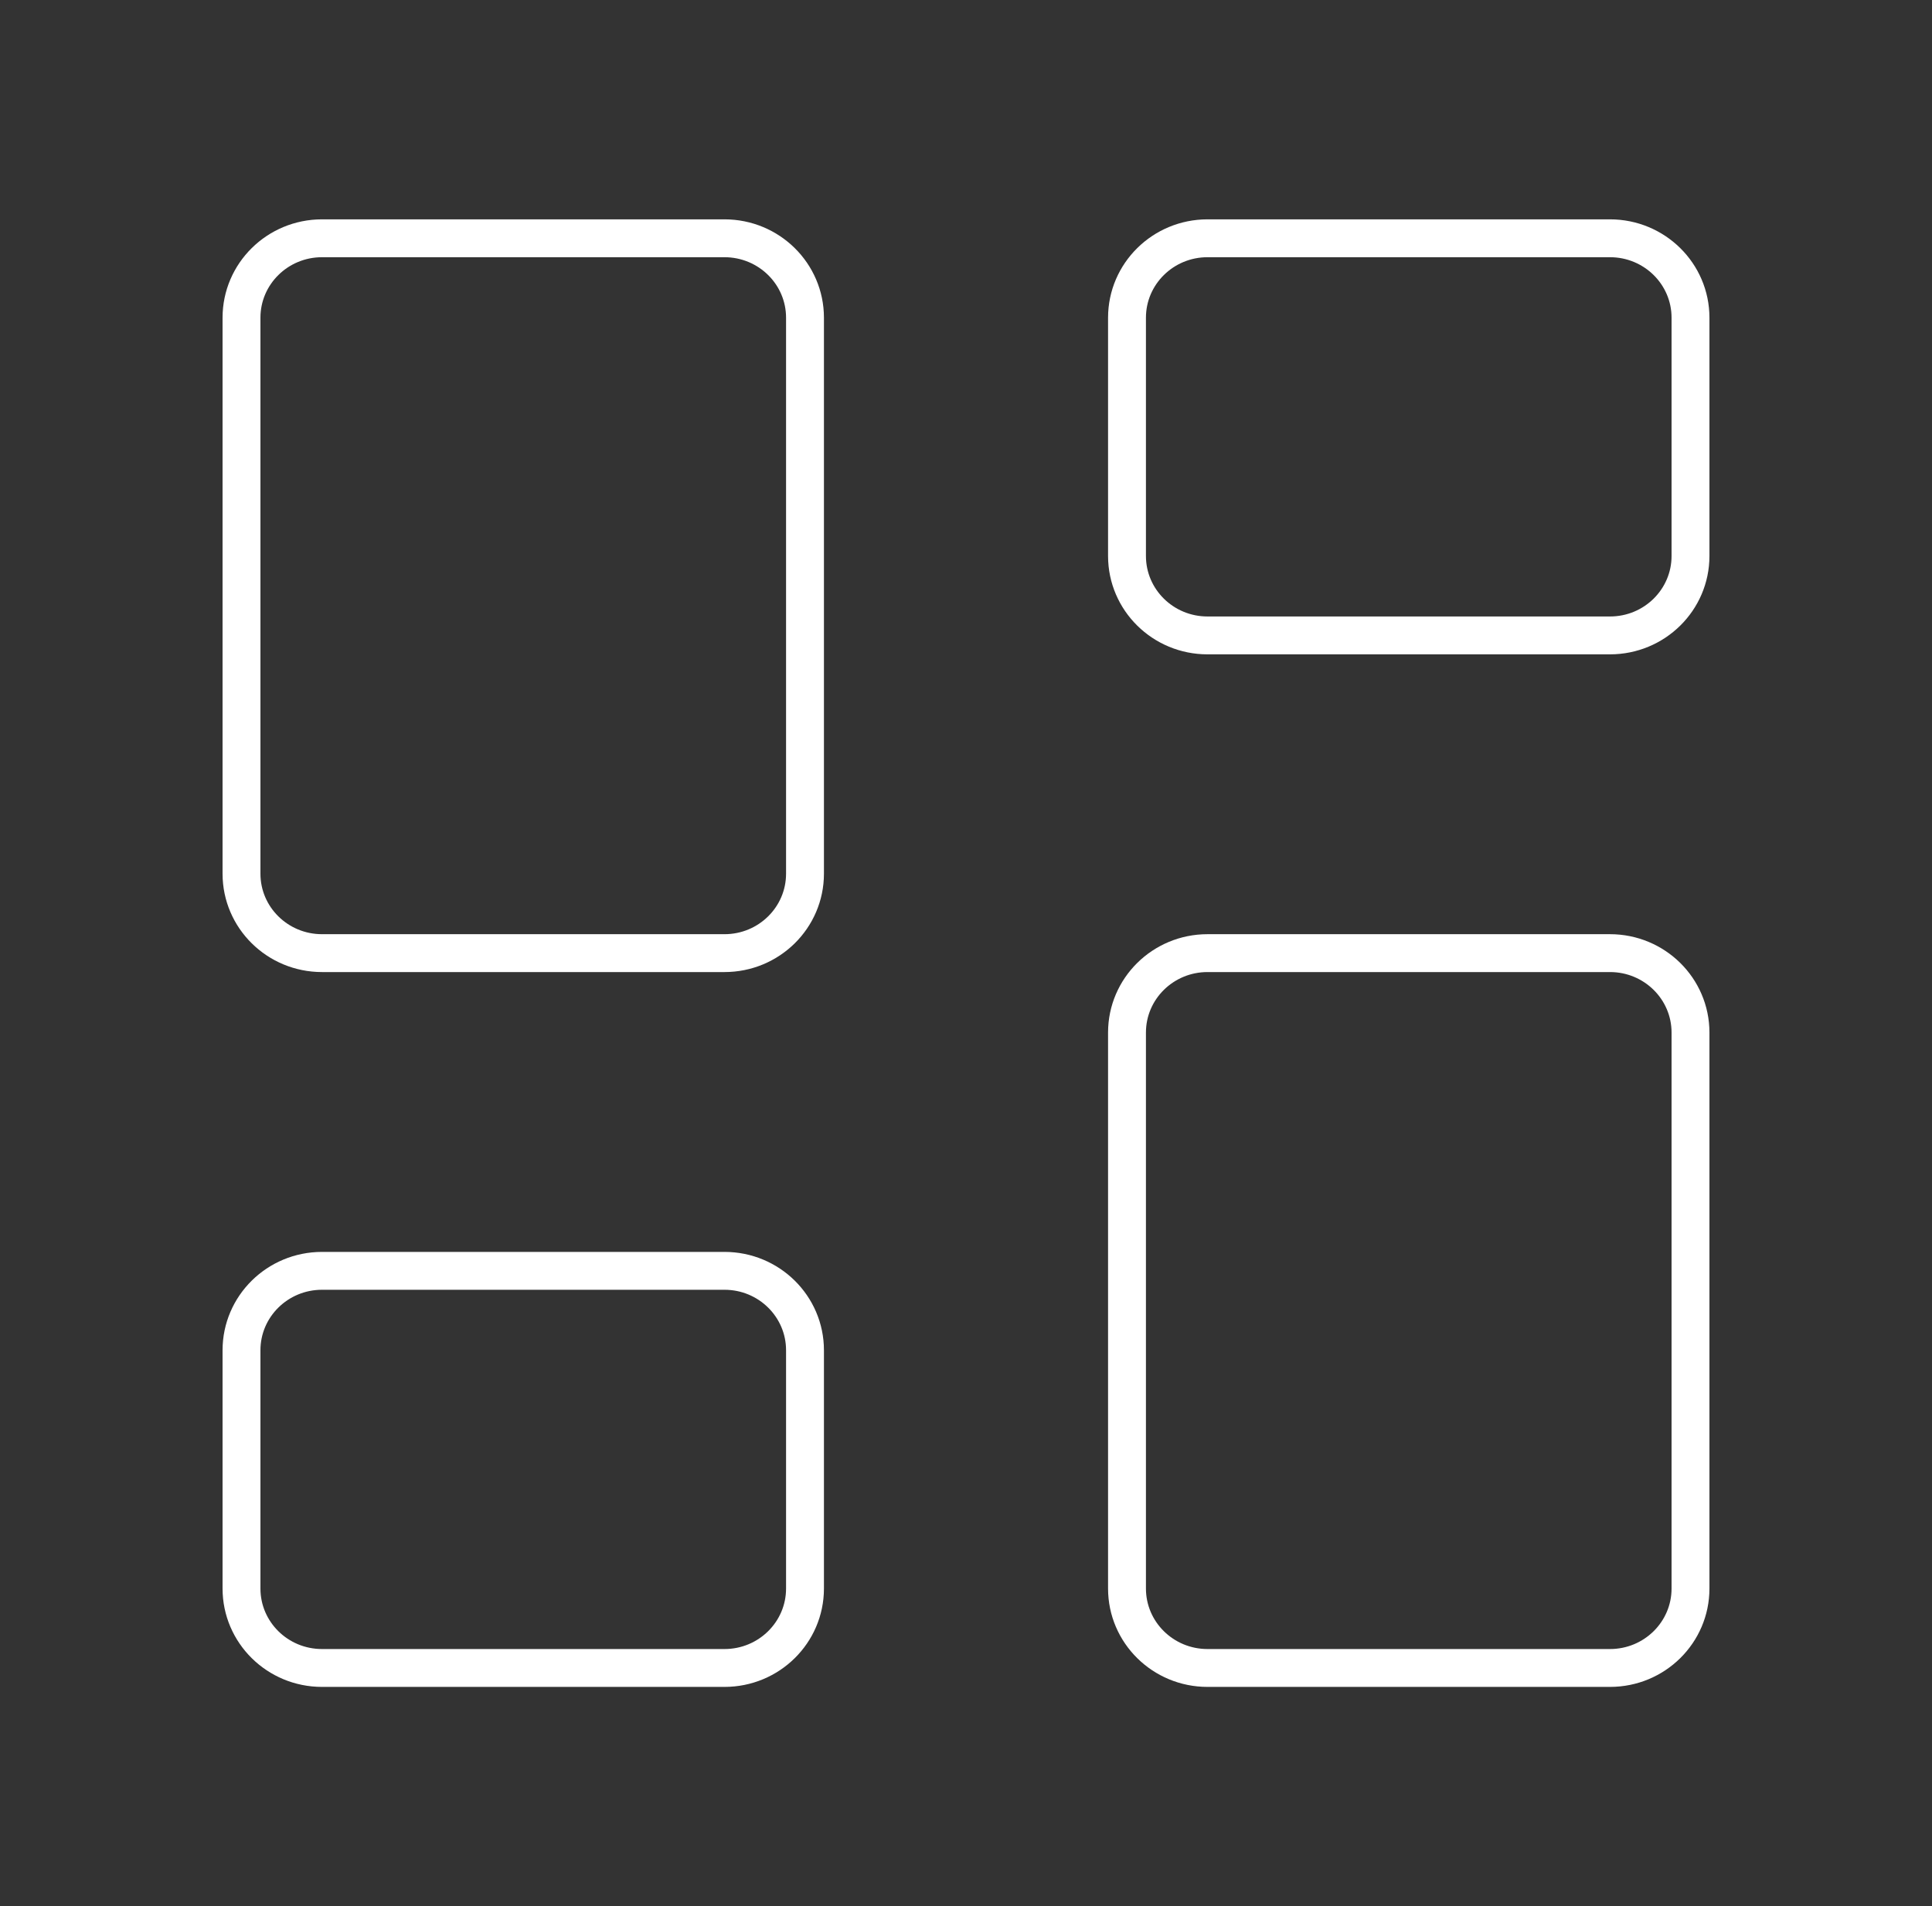 <svg width="153" height="151" viewBox="0 0 153 151" fill="none" xmlns="http://www.w3.org/2000/svg">
<rect x="0" y="0" width="153" height="151" fill="#333333" stroke="none"/>
<path d="M57.375 18.875H25.5C21.979 18.875 19.125 21.692 19.125 25.167V69.208C19.125 72.683 21.979 75.5 25.5 75.5H57.375C60.896 75.5 63.75 72.683 63.75 69.208V25.167C63.75 21.692 60.896 18.875 57.375 18.875Z" stroke="white" stroke-width="3" stroke-linecap="round" stroke-linejoin="round"/>
<path d="M127.5 18.875H95.625C92.104 18.875 89.25 21.692 89.25 25.167V44.042C89.25 47.517 92.104 50.333 95.625 50.333H127.5C131.021 50.333 133.875 47.517 133.875 44.042V25.167C133.875 21.692 131.021 18.875 127.5 18.875Z" stroke="white" stroke-width="3" stroke-linecap="round" stroke-linejoin="round"/>
<path d="M127.5 75.5H95.625C92.104 75.5 89.25 78.317 89.25 81.792V125.833C89.25 129.308 92.104 132.125 95.625 132.125H127.5C131.021 132.125 133.875 129.308 133.875 125.833V81.792C133.875 78.317 131.021 75.5 127.5 75.5Z" stroke="white" stroke-width="3" stroke-linecap="round" stroke-linejoin="round"/>
<path d="M57.375 100.667H25.5C21.979 100.667 19.125 103.484 19.125 106.958V125.833C19.125 129.308 21.979 132.125 25.5 132.125H57.375C60.896 132.125 63.75 129.308 63.75 125.833V106.958C63.75 103.484 60.896 100.667 57.375 100.667Z" stroke="white" stroke-width="3" stroke-linecap="round" stroke-linejoin="round"/>
</svg>
